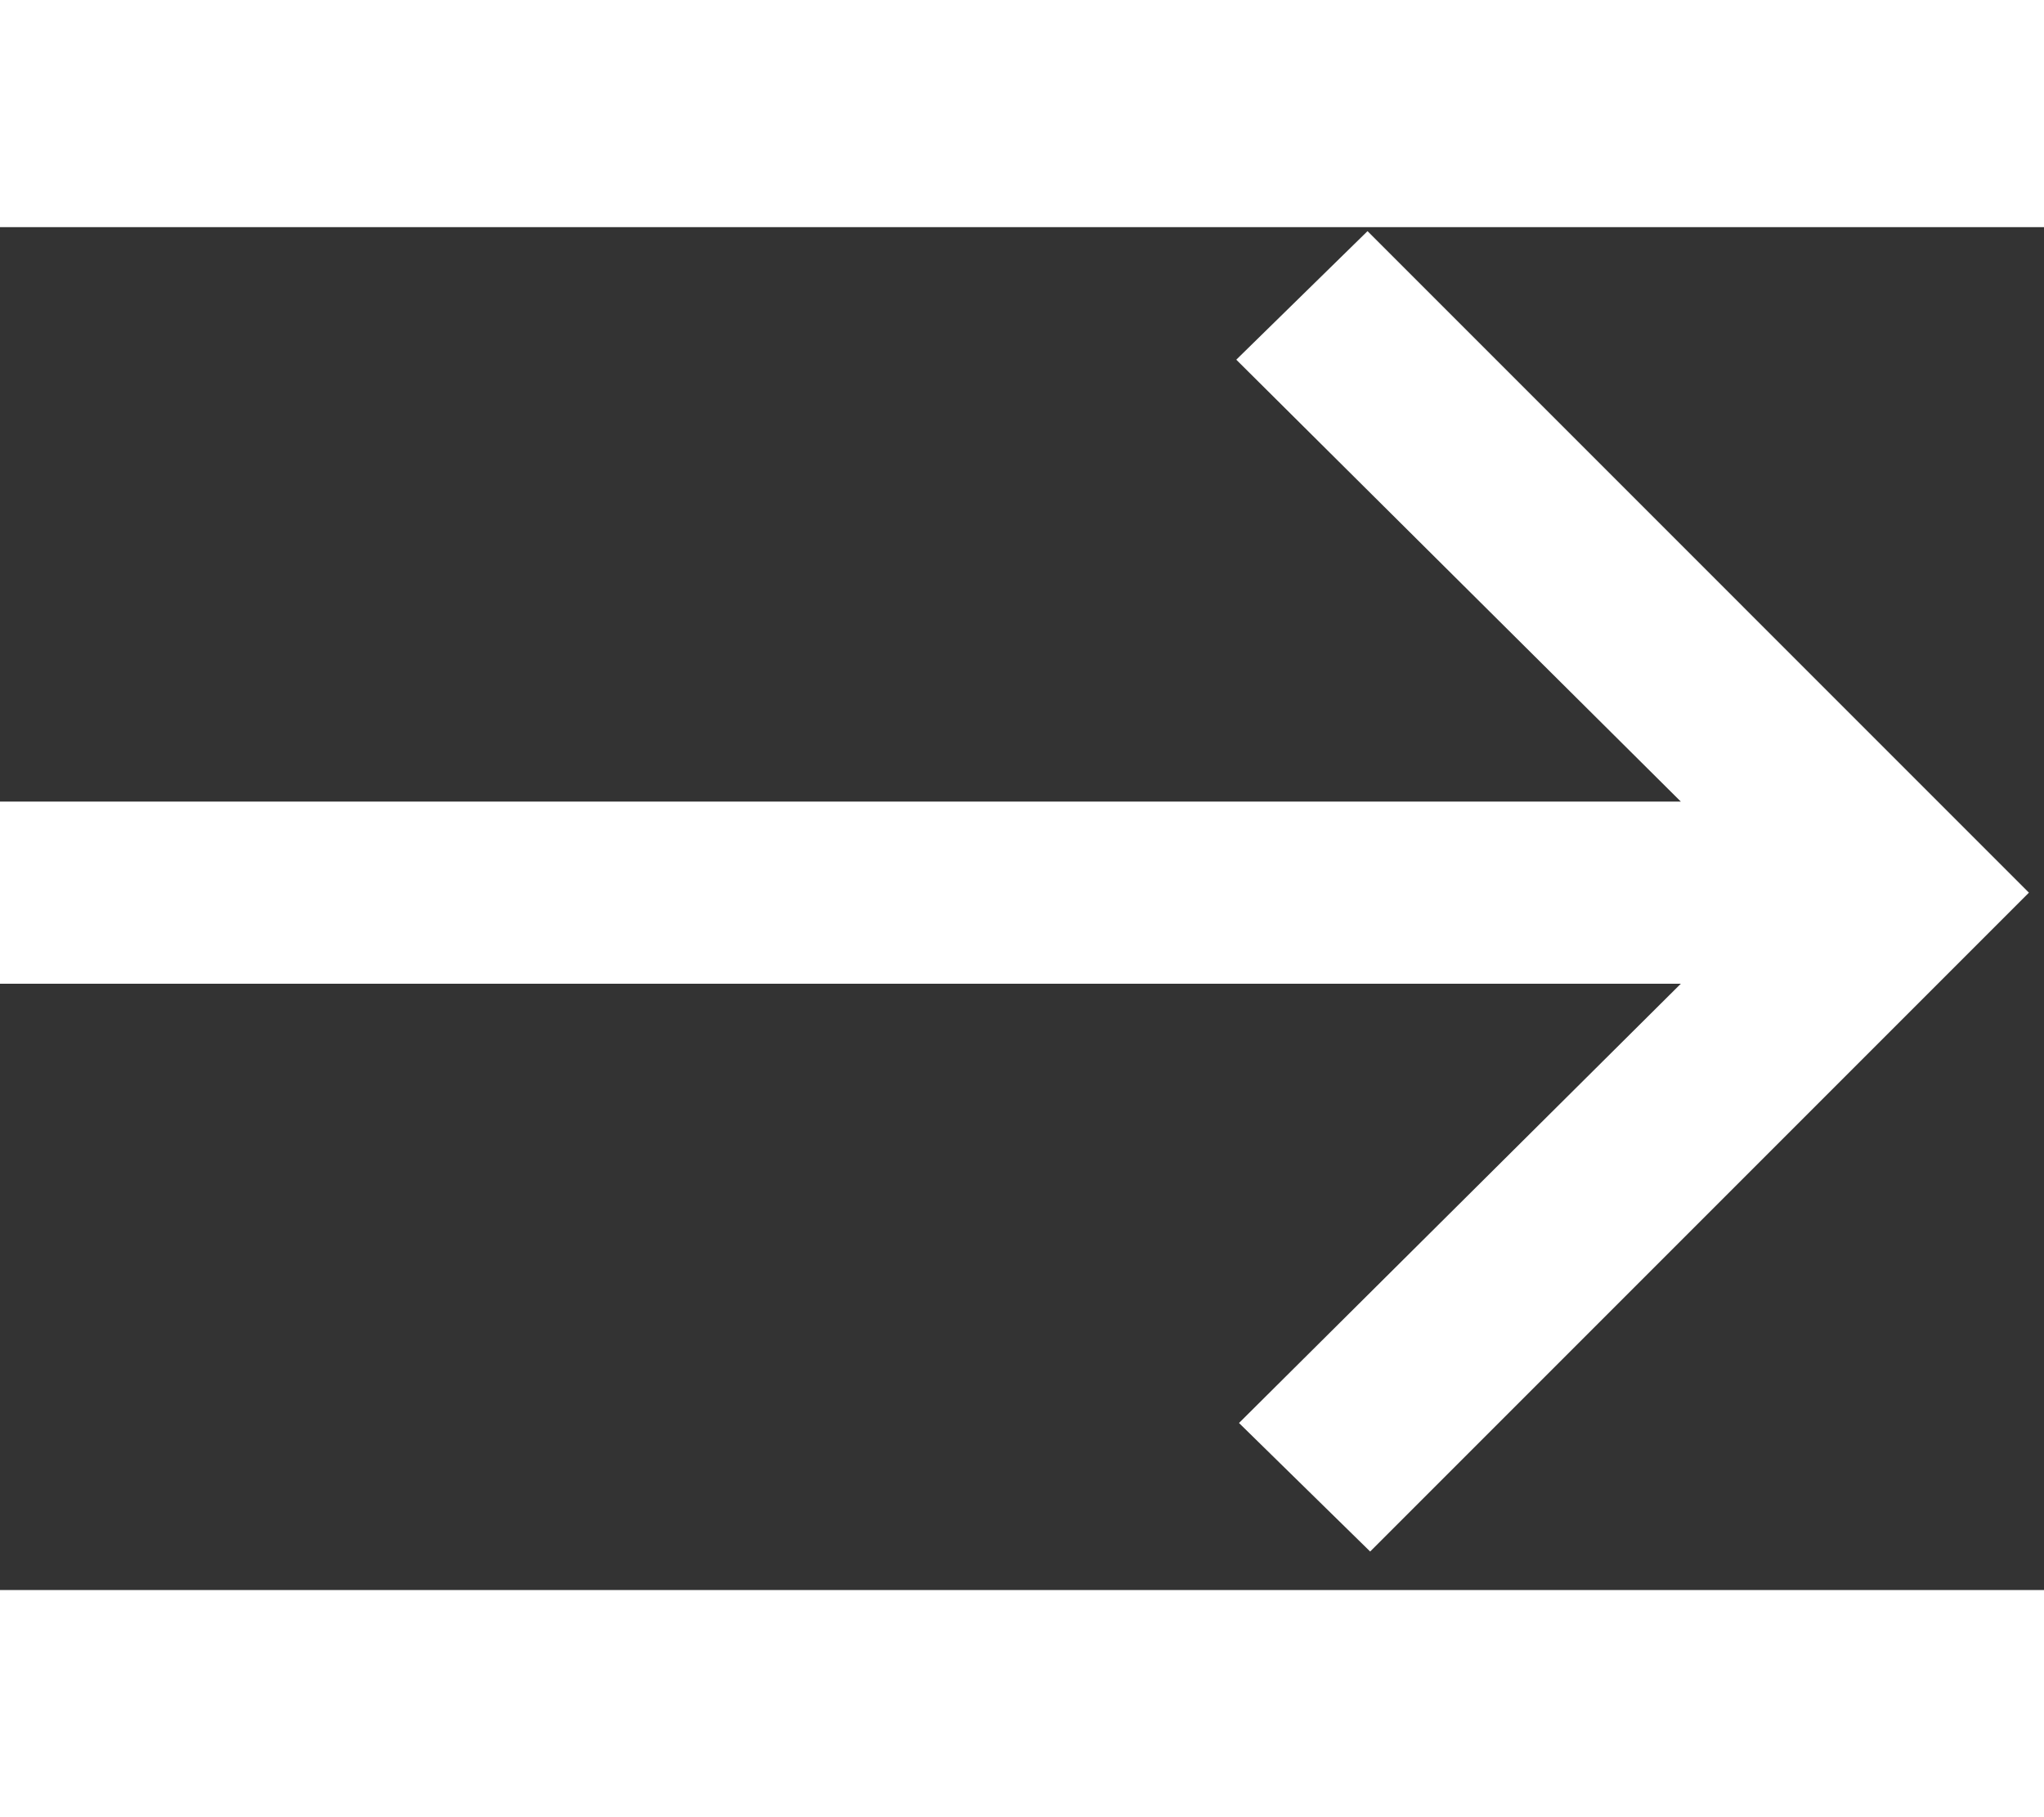 <svg width="18" height="16" viewBox="0 0 24 16" fill="none" xmlns="http://www.w3.org/2000/svg">
                        <rect x="0" y="0" width="24" height="16" fill="#333333" stroke="none"/>
                        <path d="M16.088 15.548L14.548 14.039L19.736 8.882H0V6.744H19.736L14.516 1.556L16.057 0.047L23.823 7.813L16.088 15.548Z" fill="white"></path>
                    </svg>